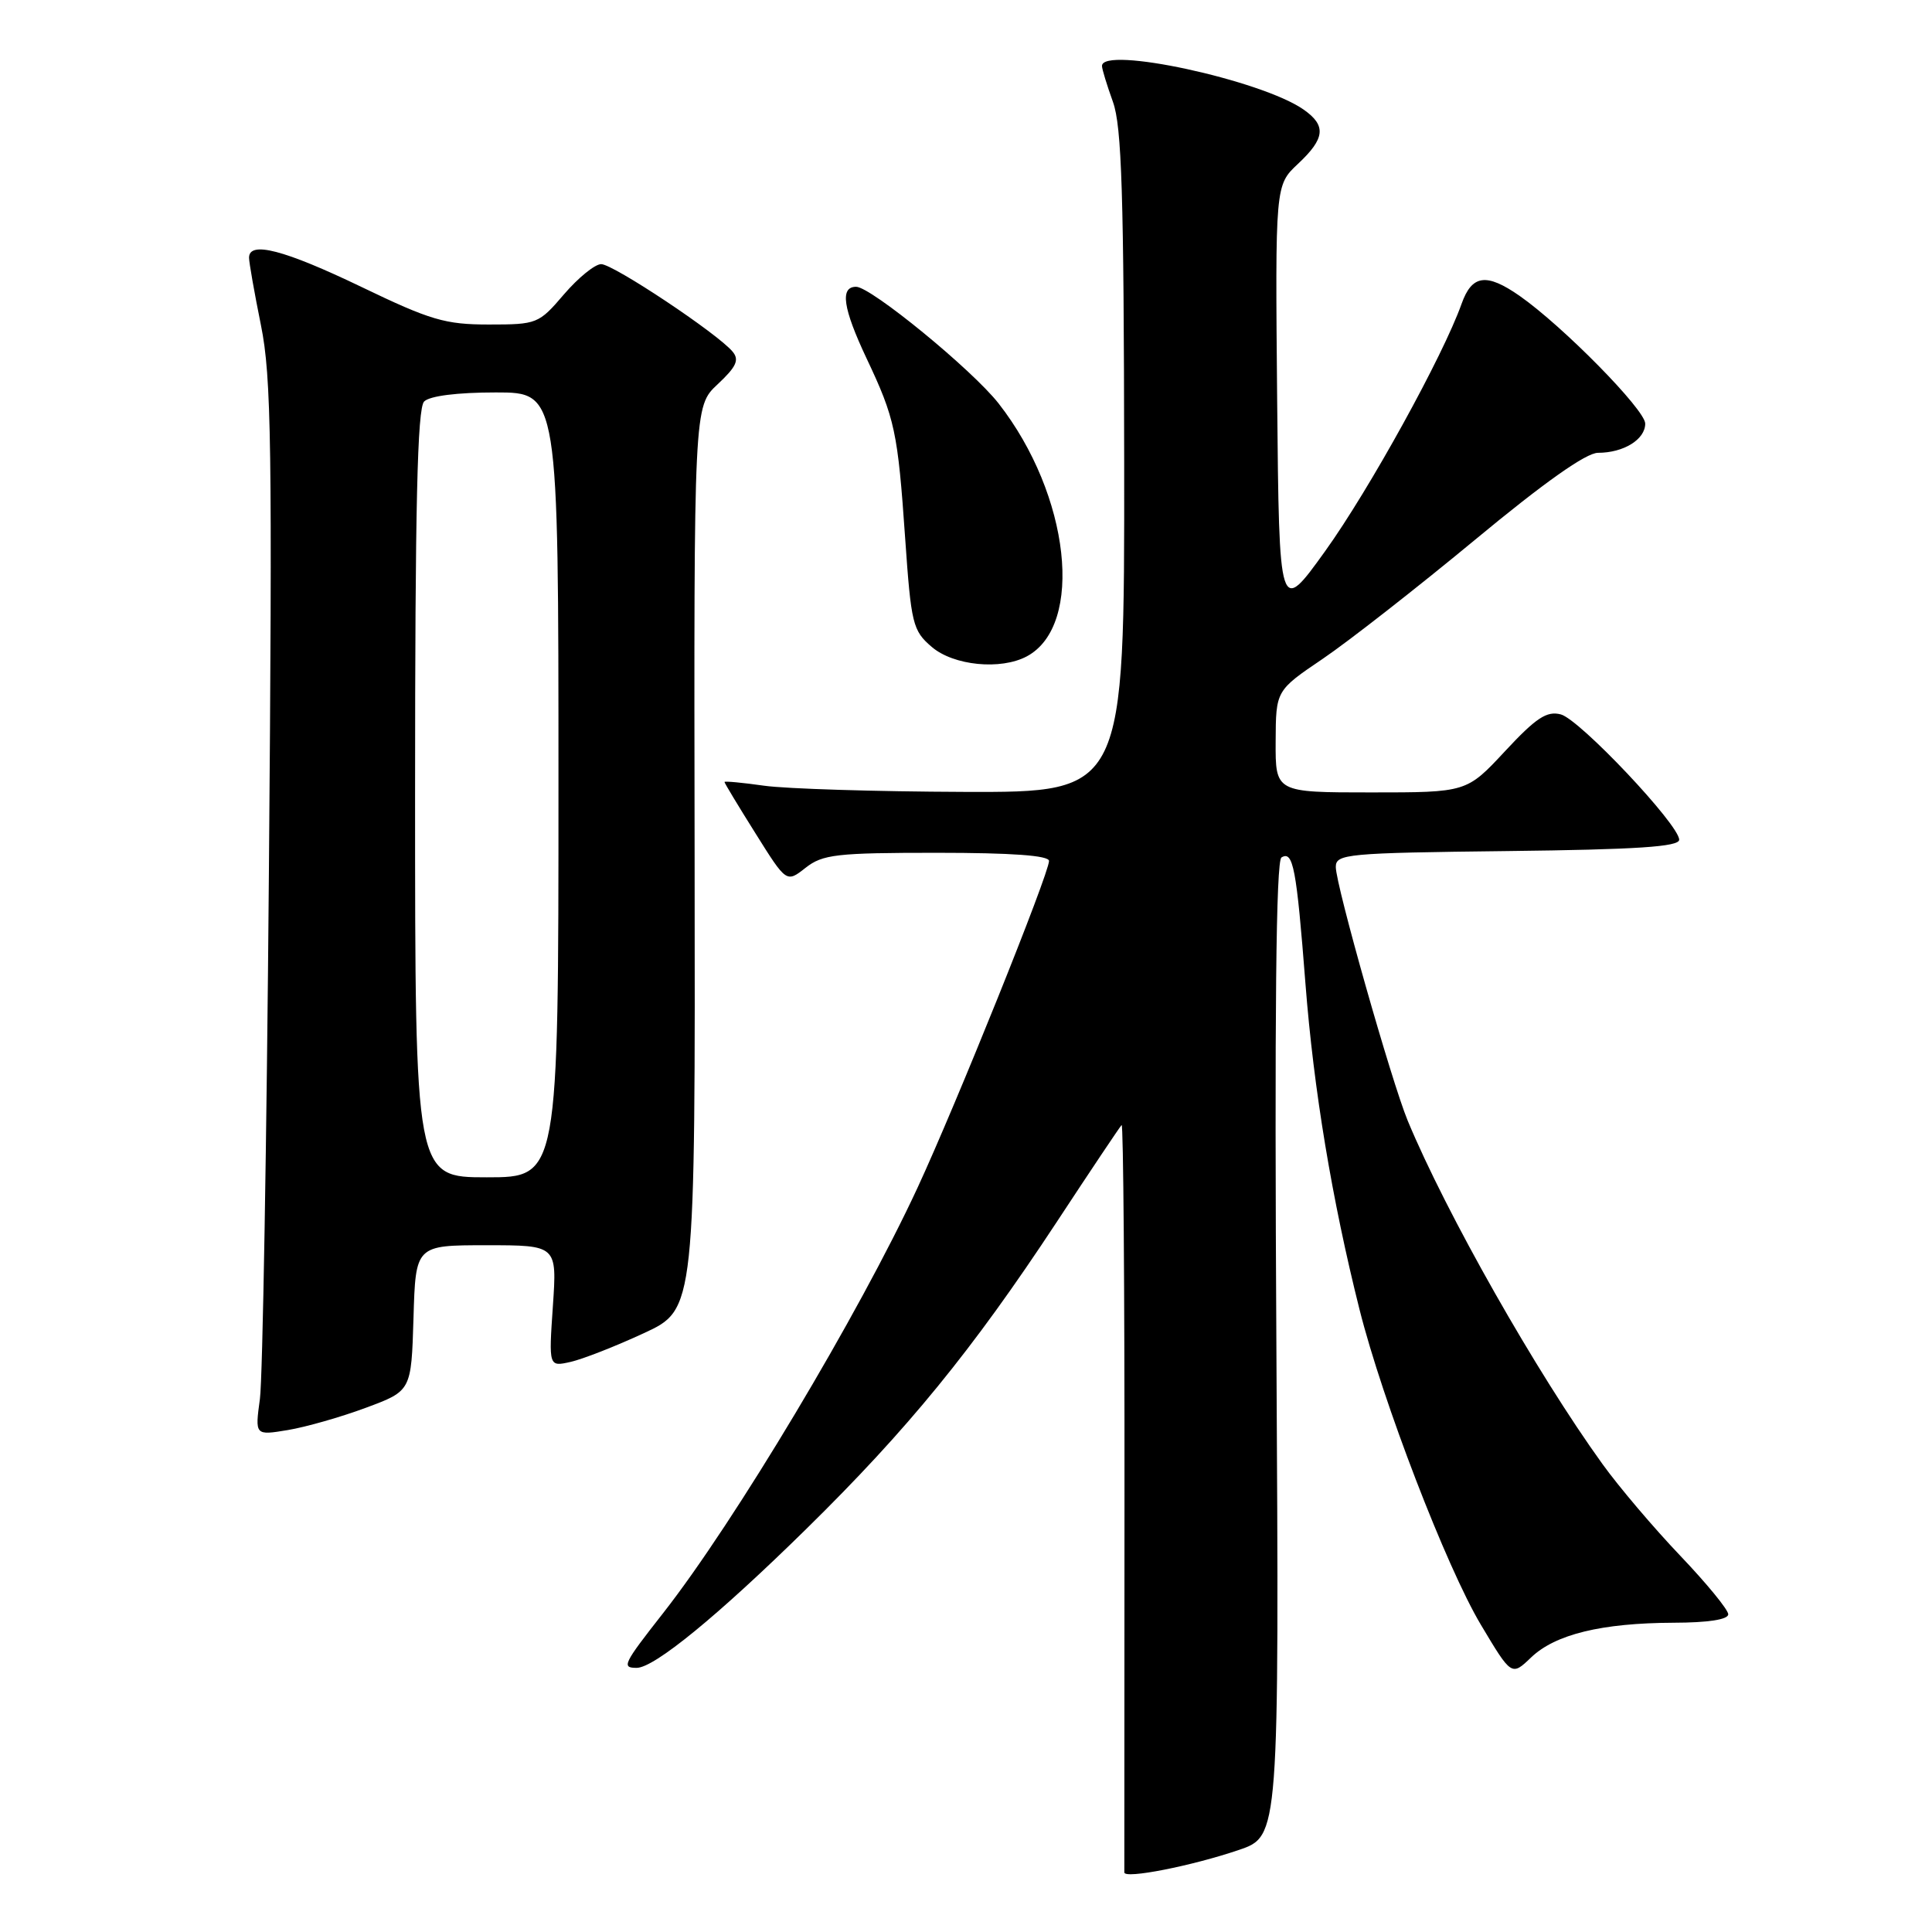 <?xml version="1.0" encoding="UTF-8" standalone="no"?>
<!DOCTYPE svg PUBLIC "-//W3C//DTD SVG 1.1//EN" "http://www.w3.org/Graphics/SVG/1.1/DTD/svg11.dtd" >
<svg xmlns="http://www.w3.org/2000/svg" xmlns:xlink="http://www.w3.org/1999/xlink" version="1.1" viewBox="0 0 256 256">
 <g >
 <path fill="currentColor"
d=" M 164.15 245.13 C 169.50 243.31 169.50 243.31 169.13 178.79 C 168.87 134.31 169.08 114.07 169.80 113.62 C 171.35 112.67 171.79 115.01 172.98 130.35 C 174.07 144.40 176.50 159.01 180.14 173.50 C 183.19 185.64 191.67 207.67 196.23 215.30 C 200.29 222.10 200.29 222.10 202.89 219.61 C 206.10 216.55 212.22 215.06 221.75 215.02 C 226.33 215.01 229.00 214.60 229.00 213.90 C 229.00 213.30 226.14 209.81 222.65 206.15 C 219.16 202.49 214.52 197.03 212.34 194.00 C 203.60 181.88 191.66 160.84 186.53 148.50 C 184.39 143.33 177.00 117.29 177.00 114.88 C 177.00 113.15 178.41 113.02 199.75 112.77 C 216.90 112.57 222.50 112.20 222.50 111.27 C 222.50 109.28 209.31 95.31 206.81 94.66 C 204.96 94.18 203.55 95.10 199.43 99.53 C 194.34 105.00 194.34 105.00 181.67 105.00 C 169.00 105.00 169.00 105.00 169.03 98.25 C 169.06 91.50 169.06 91.50 175.28 87.29 C 178.70 84.97 187.77 77.88 195.43 71.54 C 204.61 63.93 210.17 60.00 211.74 60.00 C 215.14 60.00 218.00 58.23 218.00 56.13 C 218.00 54.30 207.10 43.22 201.35 39.20 C 196.96 36.14 195.04 36.40 193.67 40.25 C 191.22 47.15 181.44 64.88 175.61 73.00 C 169.50 81.50 169.50 81.50 169.23 53.02 C 168.97 24.54 168.97 24.54 171.98 21.72 C 175.58 18.35 175.77 16.65 172.75 14.53 C 167.20 10.62 145.96 6.03 146.02 8.75 C 146.02 9.16 146.68 11.30 147.47 13.50 C 148.64 16.75 148.92 25.76 148.96 61.25 C 149.00 105.00 149.00 105.00 127.75 104.93 C 116.06 104.89 104.14 104.52 101.25 104.11 C 98.36 103.70 96.00 103.48 96.00 103.62 C 96.00 103.77 97.85 106.83 100.11 110.43 C 104.21 116.98 104.21 116.98 106.74 114.99 C 109.01 113.21 110.81 113.00 124.13 113.00 C 134.11 113.00 139.00 113.36 139.00 114.08 C 139.00 115.77 126.66 146.43 121.56 157.42 C 113.79 174.16 97.36 201.63 87.88 213.73 C 82.57 220.50 82.33 221.00 84.36 221.00 C 86.69 221.00 95.08 214.14 106.82 202.61 C 120.26 189.41 128.82 178.93 139.97 162.00 C 144.49 155.12 148.39 149.30 148.62 149.07 C 148.85 148.83 149.02 170.88 149.00 198.07 C 148.98 225.25 148.97 247.78 148.98 248.11 C 149.01 249.00 157.92 247.25 164.15 245.13 Z  M 48.50 186.53 C 54.50 184.30 54.50 184.30 54.79 174.65 C 55.07 165.00 55.07 165.00 64.44 165.00 C 73.81 165.00 73.81 165.00 73.26 173.06 C 72.71 181.11 72.71 181.11 75.60 180.46 C 77.20 180.10 81.57 178.39 85.32 176.65 C 92.13 173.50 92.13 173.50 92.04 113.68 C 91.94 53.86 91.94 53.86 95.09 50.92 C 97.58 48.59 97.99 47.69 97.07 46.59 C 95.10 44.21 81.26 35.00 79.66 35.00 C 78.83 35.00 76.62 36.80 74.73 39.00 C 71.39 42.91 71.16 43.00 64.77 43.00 C 58.98 43.00 57.05 42.43 47.87 38.01 C 37.65 33.10 33.00 31.89 33.00 34.15 C 33.00 34.78 33.71 38.81 34.58 43.11 C 35.96 49.92 36.10 59.15 35.63 115.71 C 35.34 151.34 34.80 182.69 34.44 185.36 C 33.78 190.21 33.78 190.21 38.14 189.49 C 40.54 189.09 45.20 187.76 48.50 186.53 Z  M 136.06 86.97 C 143.71 82.87 141.79 65.57 132.32 53.46 C 128.83 49.00 115.40 38.00 113.44 38.00 C 111.27 38.00 111.69 40.84 114.83 47.50 C 118.59 55.45 118.96 57.19 119.94 71.34 C 120.73 82.69 120.94 83.56 123.45 85.71 C 126.34 88.20 132.60 88.82 136.06 86.97 Z  M 55.00 105.20 C 55.00 67.02 55.30 54.10 56.20 53.20 C 56.94 52.46 60.58 52.00 65.70 52.00 C 74.00 52.00 74.00 52.00 74.00 104.00 C 74.00 156.00 74.00 156.00 64.50 156.00 C 55.00 156.00 55.00 156.00 55.00 105.20 Z "/>
</g>
</svg>